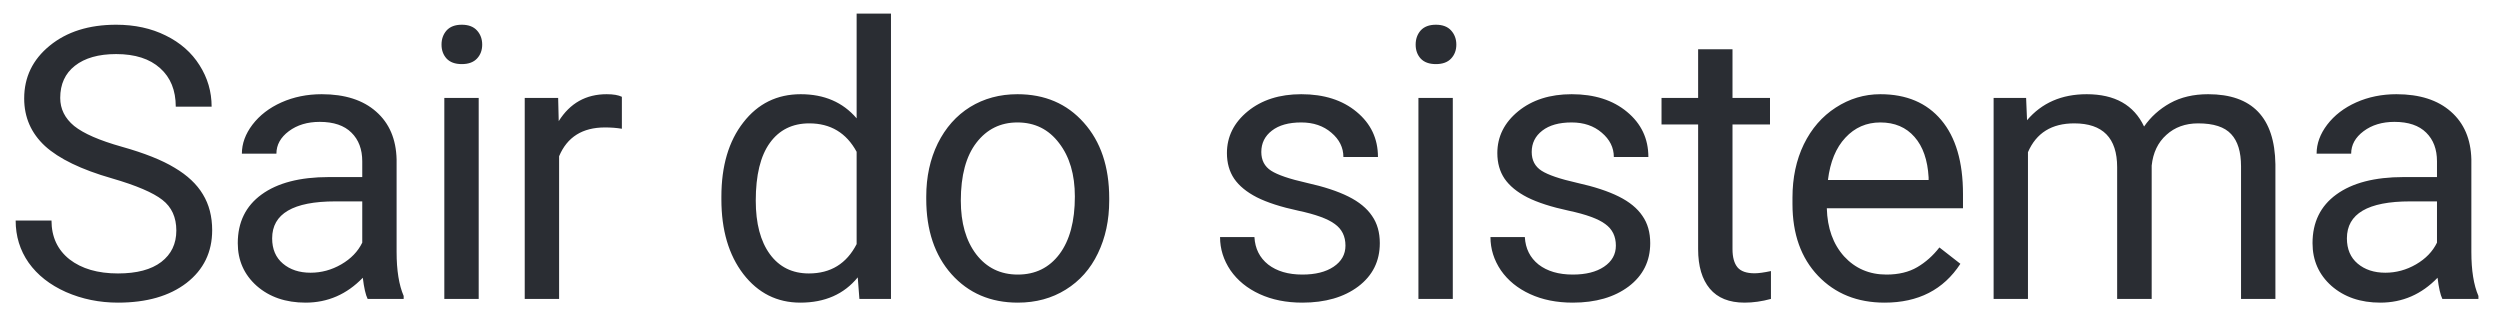 <svg width="92" height="12" viewBox="0 0 92 12" fill="none" xmlns="http://www.w3.org/2000/svg">
<path d="M4.117 6.563C2.991 6.24 2.171 5.843 1.656 5.374C1.145 4.9 0.89 4.317 0.89 3.624C0.89 2.84 1.202 2.193 1.827 1.683C2.456 1.168 3.271 0.91 4.274 0.91C4.957 0.91 5.566 1.042 6.099 1.307C6.637 1.571 7.052 1.936 7.343 2.4C7.639 2.865 7.788 3.373 7.788 3.925H6.468C6.468 3.323 6.277 2.852 5.894 2.51C5.511 2.163 4.971 1.99 4.274 1.99C3.627 1.99 3.121 2.134 2.756 2.421C2.396 2.703 2.216 3.098 2.216 3.604C2.216 4.009 2.387 4.353 2.729 4.636C3.075 4.914 3.661 5.169 4.486 5.401C5.315 5.634 5.962 5.891 6.427 6.174C6.897 6.452 7.243 6.778 7.466 7.151C7.694 7.525 7.808 7.965 7.808 8.471C7.808 9.277 7.494 9.924 6.865 10.412C6.236 10.895 5.395 11.137 4.342 11.137C3.659 11.137 3.021 11.007 2.428 10.747C1.836 10.483 1.378 10.123 1.054 9.667C0.735 9.211 0.576 8.694 0.576 8.115H1.895C1.895 8.717 2.116 9.193 2.558 9.544C3.005 9.89 3.599 10.063 4.342 10.063C5.035 10.063 5.566 9.922 5.935 9.64C6.304 9.357 6.489 8.972 6.489 8.484C6.489 7.997 6.318 7.621 5.976 7.356C5.634 7.088 5.014 6.823 4.117 6.563ZM13.529 11C13.456 10.854 13.396 10.594 13.351 10.221C12.763 10.831 12.061 11.137 11.245 11.137C10.516 11.137 9.917 10.932 9.448 10.521C8.983 10.107 8.75 9.583 8.75 8.949C8.75 8.179 9.042 7.582 9.625 7.158C10.213 6.73 11.038 6.516 12.1 6.516H13.331V5.935C13.331 5.493 13.198 5.142 12.934 4.882C12.67 4.618 12.28 4.485 11.765 4.485C11.314 4.485 10.936 4.599 10.63 4.827C10.325 5.055 10.172 5.331 10.172 5.654H8.901C8.901 5.285 9.031 4.93 9.29 4.588C9.555 4.242 9.91 3.968 10.357 3.768C10.808 3.567 11.303 3.467 11.84 3.467C12.692 3.467 13.36 3.681 13.843 4.109C14.326 4.533 14.577 5.119 14.595 5.866V9.271C14.595 9.95 14.682 10.49 14.855 10.891V11H13.529ZM11.43 10.036C11.826 10.036 12.203 9.934 12.558 9.729C12.914 9.523 13.171 9.257 13.331 8.929V7.411H12.339C10.79 7.411 10.015 7.865 10.015 8.771C10.015 9.168 10.147 9.478 10.412 9.701C10.676 9.924 11.015 10.036 11.43 10.036ZM17.616 11H16.351V3.604H17.616V11ZM16.248 1.642C16.248 1.437 16.31 1.263 16.433 1.122C16.561 0.981 16.747 0.91 16.994 0.91C17.24 0.91 17.426 0.981 17.554 1.122C17.682 1.263 17.745 1.437 17.745 1.642C17.745 1.847 17.682 2.018 17.554 2.154C17.426 2.291 17.24 2.359 16.994 2.359C16.747 2.359 16.561 2.291 16.433 2.154C16.31 2.018 16.248 1.847 16.248 1.642ZM22.885 4.738C22.694 4.706 22.486 4.69 22.263 4.69C21.433 4.69 20.871 5.044 20.575 5.75V11H19.31V3.604H20.54L20.561 4.458C20.976 3.797 21.563 3.467 22.325 3.467C22.571 3.467 22.757 3.499 22.885 3.562V4.738ZM26.547 7.24C26.547 6.105 26.816 5.194 27.354 4.506C27.891 3.813 28.596 3.467 29.466 3.467C30.332 3.467 31.018 3.763 31.524 4.355V0.5H32.788V11H31.626L31.565 10.207C31.059 10.827 30.355 11.137 29.452 11.137C28.596 11.137 27.896 10.786 27.354 10.084C26.816 9.382 26.547 8.466 26.547 7.336V7.24ZM27.812 7.384C27.812 8.222 27.985 8.879 28.331 9.353C28.677 9.826 29.156 10.063 29.767 10.063C30.569 10.063 31.154 9.703 31.524 8.983V5.586C31.145 4.889 30.564 4.54 29.78 4.54C29.161 4.54 28.677 4.779 28.331 5.258C27.985 5.736 27.812 6.445 27.812 7.384ZM34.086 7.233C34.086 6.509 34.227 5.857 34.51 5.278C34.797 4.7 35.193 4.253 35.699 3.938C36.21 3.624 36.791 3.467 37.442 3.467C38.45 3.467 39.263 3.815 39.883 4.513C40.507 5.21 40.819 6.137 40.819 7.295V7.384C40.819 8.104 40.68 8.751 40.402 9.325C40.129 9.895 39.735 10.339 39.22 10.658C38.709 10.977 38.121 11.137 37.456 11.137C36.453 11.137 35.64 10.788 35.016 10.091C34.396 9.394 34.086 8.471 34.086 7.322V7.233ZM35.358 7.384C35.358 8.204 35.547 8.863 35.925 9.359C36.308 9.856 36.818 10.104 37.456 10.104C38.099 10.104 38.609 9.854 38.987 9.353C39.366 8.847 39.555 8.14 39.555 7.233C39.555 6.422 39.361 5.766 38.974 5.265C38.591 4.759 38.081 4.506 37.442 4.506C36.818 4.506 36.315 4.754 35.932 5.251C35.549 5.748 35.358 6.459 35.358 7.384ZM49.513 9.038C49.513 8.696 49.383 8.432 49.123 8.245C48.868 8.054 48.419 7.89 47.776 7.753C47.138 7.616 46.63 7.452 46.252 7.261C45.878 7.069 45.6 6.841 45.418 6.577C45.24 6.313 45.151 5.998 45.151 5.634C45.151 5.028 45.407 4.515 45.917 4.096C46.432 3.676 47.088 3.467 47.886 3.467C48.724 3.467 49.403 3.683 49.923 4.116C50.447 4.549 50.709 5.103 50.709 5.777H49.437C49.437 5.431 49.289 5.132 48.993 4.882C48.701 4.631 48.332 4.506 47.886 4.506C47.425 4.506 47.065 4.606 46.806 4.807C46.546 5.007 46.416 5.269 46.416 5.593C46.416 5.898 46.537 6.128 46.778 6.283C47.02 6.438 47.455 6.586 48.084 6.728C48.717 6.869 49.23 7.037 49.622 7.233C50.014 7.429 50.303 7.666 50.49 7.944C50.682 8.218 50.777 8.553 50.777 8.949C50.777 9.61 50.513 10.141 49.984 10.542C49.456 10.938 48.77 11.137 47.927 11.137C47.334 11.137 46.81 11.032 46.354 10.822C45.899 10.613 45.541 10.321 45.281 9.947C45.026 9.569 44.898 9.161 44.898 8.724H46.163C46.186 9.147 46.354 9.485 46.669 9.735C46.988 9.981 47.407 10.104 47.927 10.104C48.405 10.104 48.788 10.009 49.075 9.817C49.367 9.621 49.513 9.362 49.513 9.038ZM53.463 11H52.198V3.604H53.463V11ZM52.096 1.642C52.096 1.437 52.157 1.263 52.28 1.122C52.408 0.981 52.595 0.91 52.841 0.91C53.087 0.91 53.274 0.981 53.401 1.122C53.529 1.263 53.593 1.437 53.593 1.642C53.593 1.847 53.529 2.018 53.401 2.154C53.274 2.291 53.087 2.359 52.841 2.359C52.595 2.359 52.408 2.291 52.28 2.154C52.157 2.018 52.096 1.847 52.096 1.642ZM59.464 9.038C59.464 8.696 59.334 8.432 59.074 8.245C58.819 8.054 58.37 7.89 57.727 7.753C57.089 7.616 56.581 7.452 56.203 7.261C55.829 7.069 55.551 6.841 55.369 6.577C55.191 6.313 55.102 5.998 55.102 5.634C55.102 5.028 55.358 4.515 55.868 4.096C56.383 3.676 57.039 3.467 57.837 3.467C58.675 3.467 59.354 3.683 59.874 4.116C60.398 4.549 60.66 5.103 60.66 5.777H59.389C59.389 5.431 59.24 5.132 58.944 4.882C58.653 4.631 58.283 4.506 57.837 4.506C57.376 4.506 57.016 4.606 56.757 4.807C56.497 5.007 56.367 5.269 56.367 5.593C56.367 5.898 56.488 6.128 56.729 6.283C56.971 6.438 57.406 6.586 58.035 6.728C58.668 6.869 59.181 7.037 59.573 7.233C59.965 7.429 60.254 7.666 60.441 7.944C60.633 8.218 60.728 8.553 60.728 8.949C60.728 9.61 60.464 10.141 59.935 10.542C59.407 10.938 58.721 11.137 57.878 11.137C57.285 11.137 56.761 11.032 56.306 10.822C55.85 10.613 55.492 10.321 55.232 9.947C54.977 9.569 54.849 9.161 54.849 8.724H56.114C56.137 9.147 56.306 9.485 56.62 9.735C56.939 9.981 57.358 10.104 57.878 10.104C58.356 10.104 58.739 10.009 59.026 9.817C59.318 9.621 59.464 9.362 59.464 9.038ZM63.756 1.812V3.604H65.136V4.581H63.756V9.168C63.756 9.464 63.817 9.688 63.94 9.838C64.063 9.984 64.273 10.057 64.569 10.057C64.715 10.057 64.915 10.029 65.171 9.975V11C64.838 11.091 64.514 11.137 64.2 11.137C63.635 11.137 63.209 10.966 62.922 10.624C62.635 10.282 62.491 9.797 62.491 9.168V4.581H61.144V3.604H62.491V1.812H63.756ZM69.353 11.137C68.351 11.137 67.535 10.809 66.906 10.152C66.277 9.492 65.963 8.61 65.963 7.507V7.274C65.963 6.541 66.102 5.887 66.38 5.312C66.662 4.734 67.054 4.283 67.555 3.959C68.061 3.631 68.608 3.467 69.196 3.467C70.158 3.467 70.905 3.784 71.438 4.417C71.971 5.05 72.238 5.957 72.238 7.138V7.664H67.227C67.246 8.393 67.457 8.983 67.863 9.435C68.273 9.881 68.793 10.104 69.422 10.104C69.868 10.104 70.246 10.013 70.556 9.831C70.866 9.649 71.137 9.407 71.37 9.106L72.142 9.708C71.522 10.661 70.593 11.137 69.353 11.137ZM69.196 4.506C68.686 4.506 68.257 4.693 67.911 5.066C67.564 5.436 67.35 5.955 67.268 6.625H70.973V6.529C70.937 5.887 70.764 5.39 70.454 5.039C70.144 4.684 69.725 4.506 69.196 4.506ZM74.561 3.604L74.595 4.424C75.138 3.786 75.869 3.467 76.79 3.467C77.824 3.467 78.528 3.863 78.902 4.656C79.148 4.301 79.467 4.014 79.859 3.795C80.255 3.576 80.723 3.467 81.26 3.467C82.883 3.467 83.708 4.326 83.735 6.044V11H82.47V6.119C82.47 5.59 82.35 5.196 82.108 4.937C81.867 4.672 81.461 4.54 80.891 4.54C80.422 4.54 80.032 4.681 79.722 4.964C79.412 5.242 79.232 5.618 79.182 6.092V11H77.911V6.153C77.911 5.078 77.384 4.54 76.332 4.54C75.502 4.54 74.935 4.893 74.629 5.6V11H73.365V3.604H74.561ZM89.879 11C89.806 10.854 89.747 10.594 89.702 10.221C89.114 10.831 88.412 11.137 87.596 11.137C86.867 11.137 86.268 10.932 85.798 10.521C85.334 10.107 85.101 9.583 85.101 8.949C85.101 8.179 85.393 7.582 85.976 7.158C86.564 6.73 87.389 6.516 88.451 6.516H89.681V5.935C89.681 5.493 89.549 5.142 89.285 4.882C89.02 4.618 88.631 4.485 88.116 4.485C87.665 4.485 87.286 4.599 86.981 4.827C86.676 5.055 86.523 5.331 86.523 5.654H85.251C85.251 5.285 85.381 4.93 85.641 4.588C85.906 4.242 86.261 3.968 86.708 3.768C87.159 3.567 87.653 3.467 88.191 3.467C89.043 3.467 89.711 3.681 90.194 4.109C90.677 4.533 90.928 5.119 90.946 5.866V9.271C90.946 9.95 91.032 10.49 91.206 10.891V11H89.879ZM87.781 10.036C88.177 10.036 88.553 9.934 88.909 9.729C89.264 9.523 89.522 9.257 89.681 8.929V7.411H88.69C87.141 7.411 86.366 7.865 86.366 8.771C86.366 9.168 86.498 9.478 86.762 9.701C87.027 9.924 87.366 10.036 87.781 10.036Z" fill="#2A2D33"/>
</svg>
